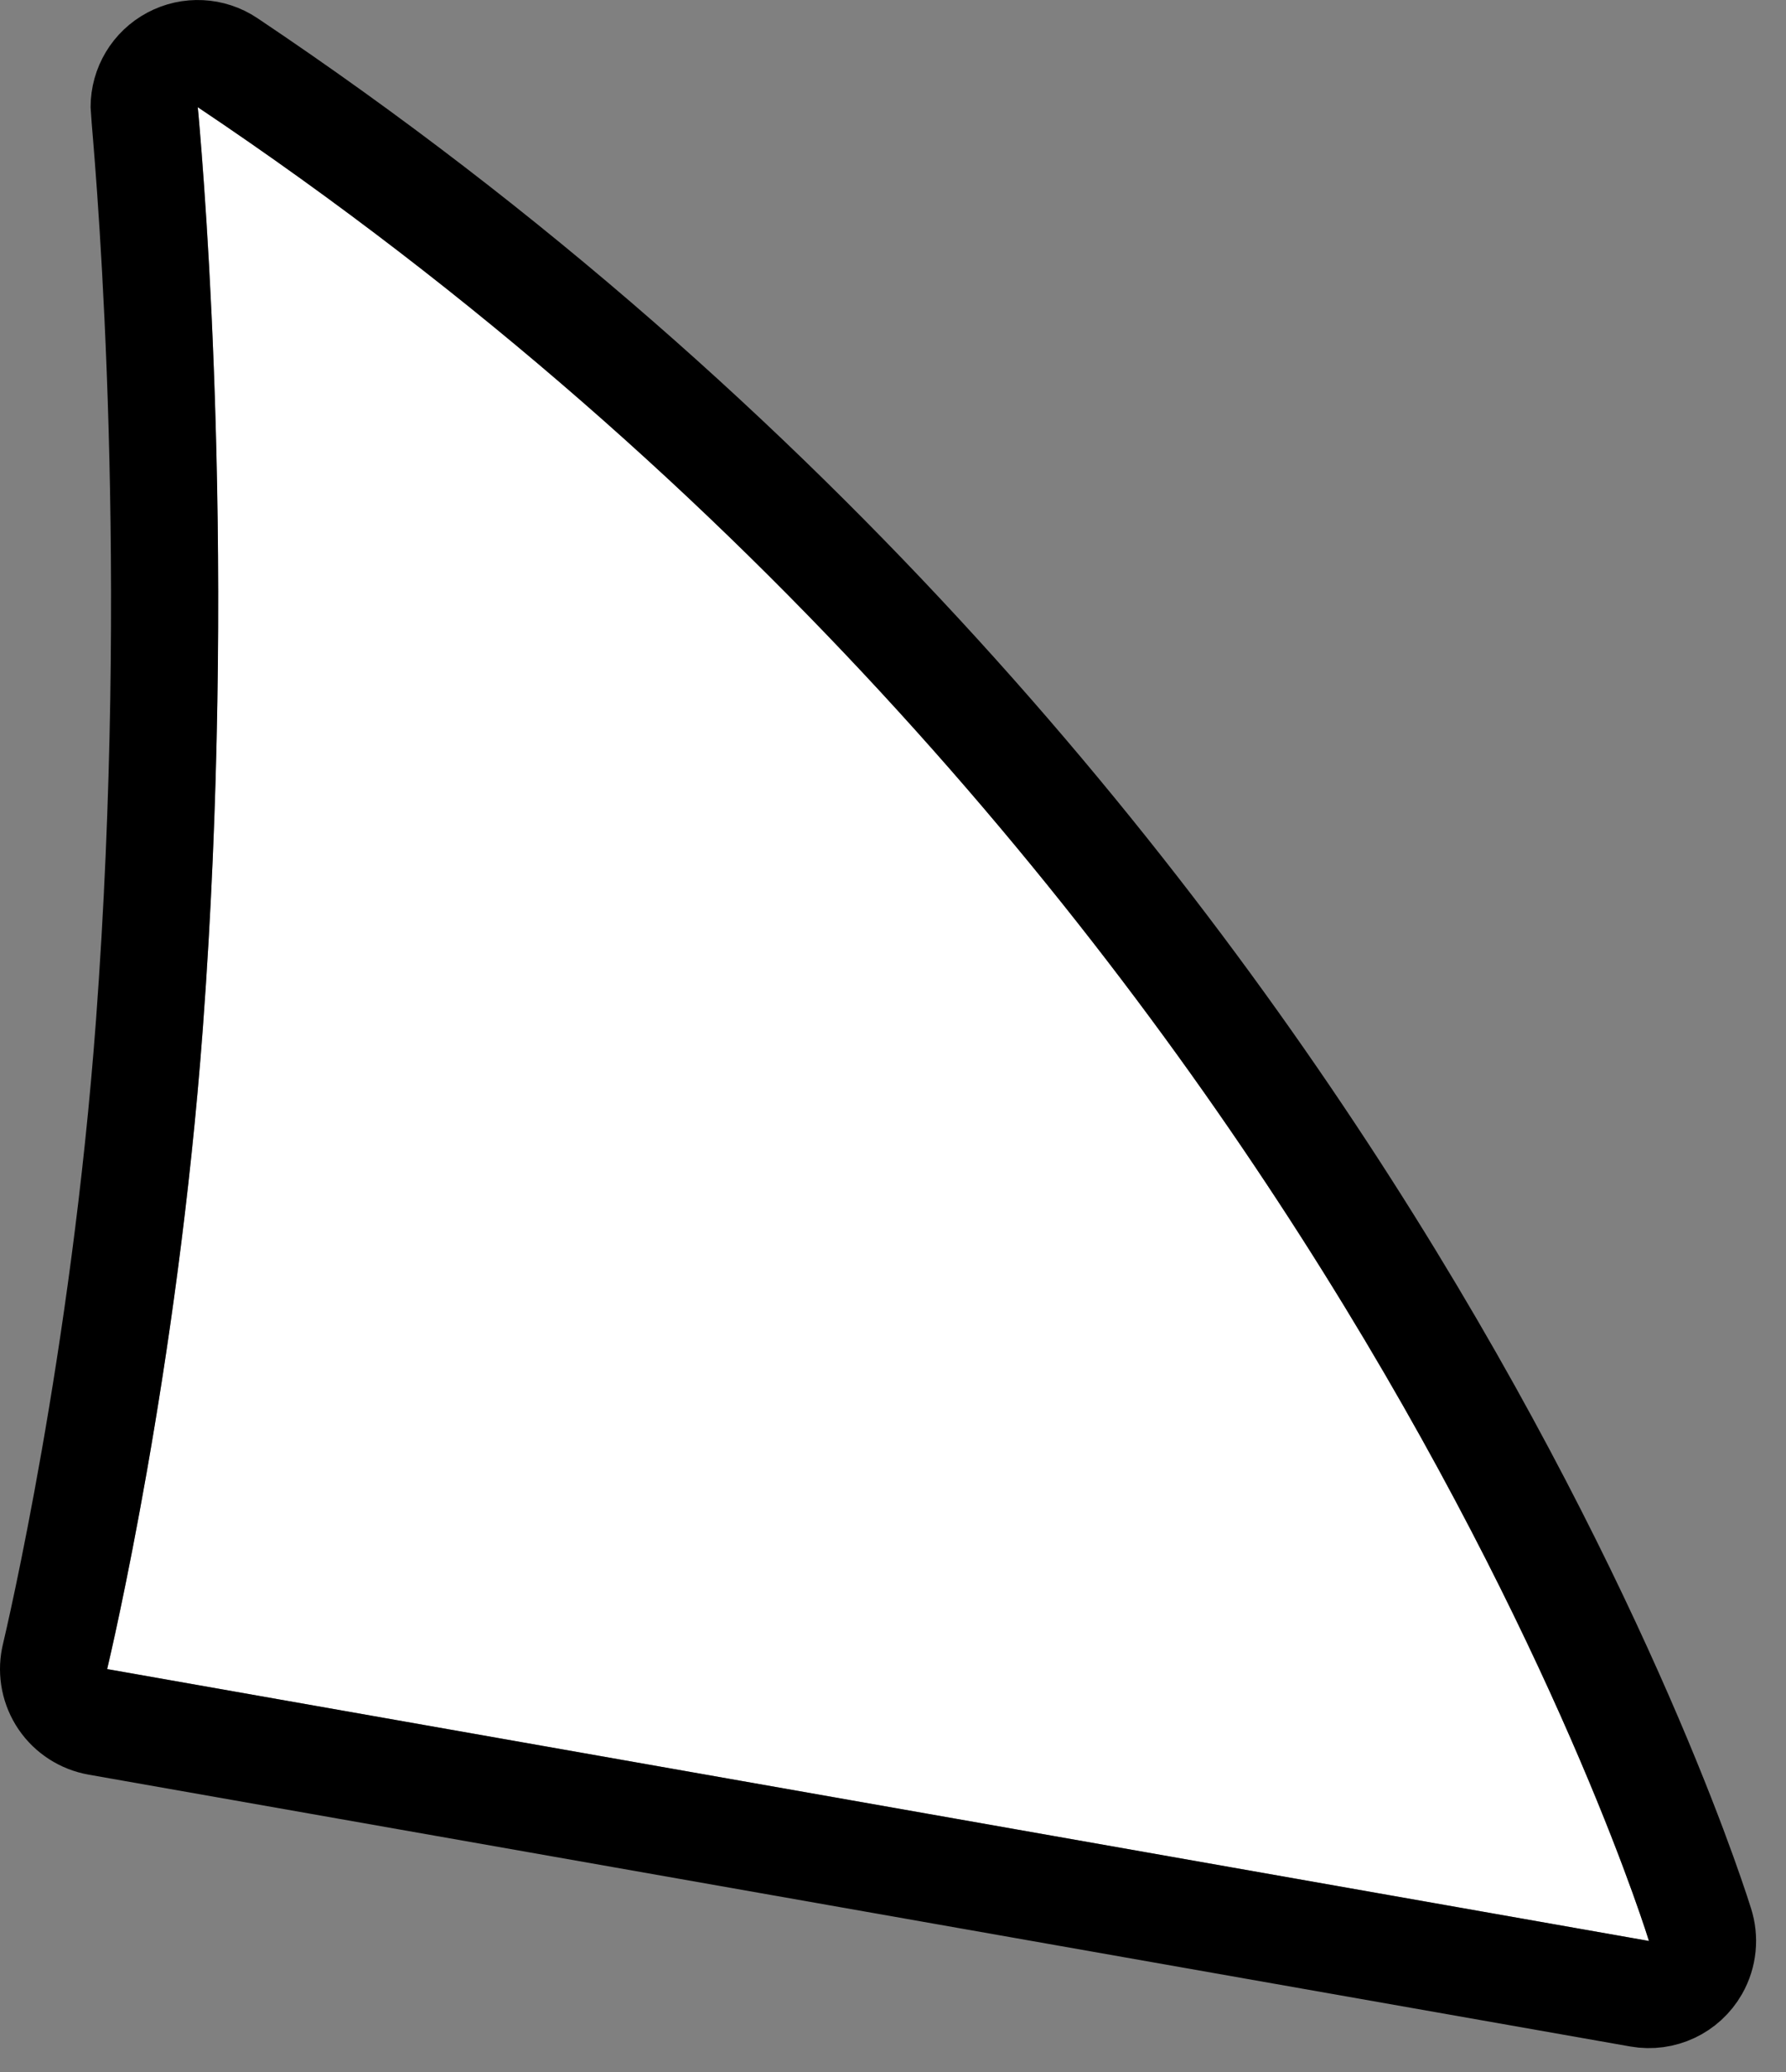<svg width="50" height="58" viewBox="0 0 50 58" fill="none" xmlns="http://www.w3.org/2000/svg">
<rect x="0" y="0" width="50" height="58" fill="#808080" stroke="none"/>
<path fill-rule="evenodd" clip-rule="evenodd" d="M3 46.721C17.388 49.258 31.775 51.795 46.163 54.332C46.158 54.327 36.963 24.055 5.536 3C5.536 3.003 6.719 14.755 5.679 28.782C4.947 38.651 3 46.719 3 46.721Z" fill="white"/>
<path d="M1.529 46.427C1.45 46.823 1.534 47.234 1.761 47.568C1.989 47.901 2.342 48.128 2.74 48.199L24.321 52.004L45.902 55.809C46.526 55.919 47.152 55.626 47.466 55.075C47.679 54.701 47.717 54.262 47.59 53.869L47.587 53.862L47.564 53.789C47.544 53.726 47.514 53.634 47.475 53.514C47.396 53.276 47.277 52.928 47.116 52.48C46.794 51.586 46.301 50.293 45.612 48.681C44.234 45.456 42.07 40.948 38.913 35.778C32.601 25.439 22.306 12.429 6.371 1.754C5.911 1.446 5.318 1.416 4.83 1.677C4.341 1.937 4.036 2.446 4.036 3C4.036 3.022 4.046 3.134 4.062 3.328C4.23 5.31 5.128 15.931 4.183 28.672C3.482 38.121 1.657 45.884 1.535 46.4C1.532 46.416 1.529 46.426 1.529 46.427Z" stroke="black" stroke-width="3" stroke-linecap="round" stroke-linejoin="round"/>
</svg>
